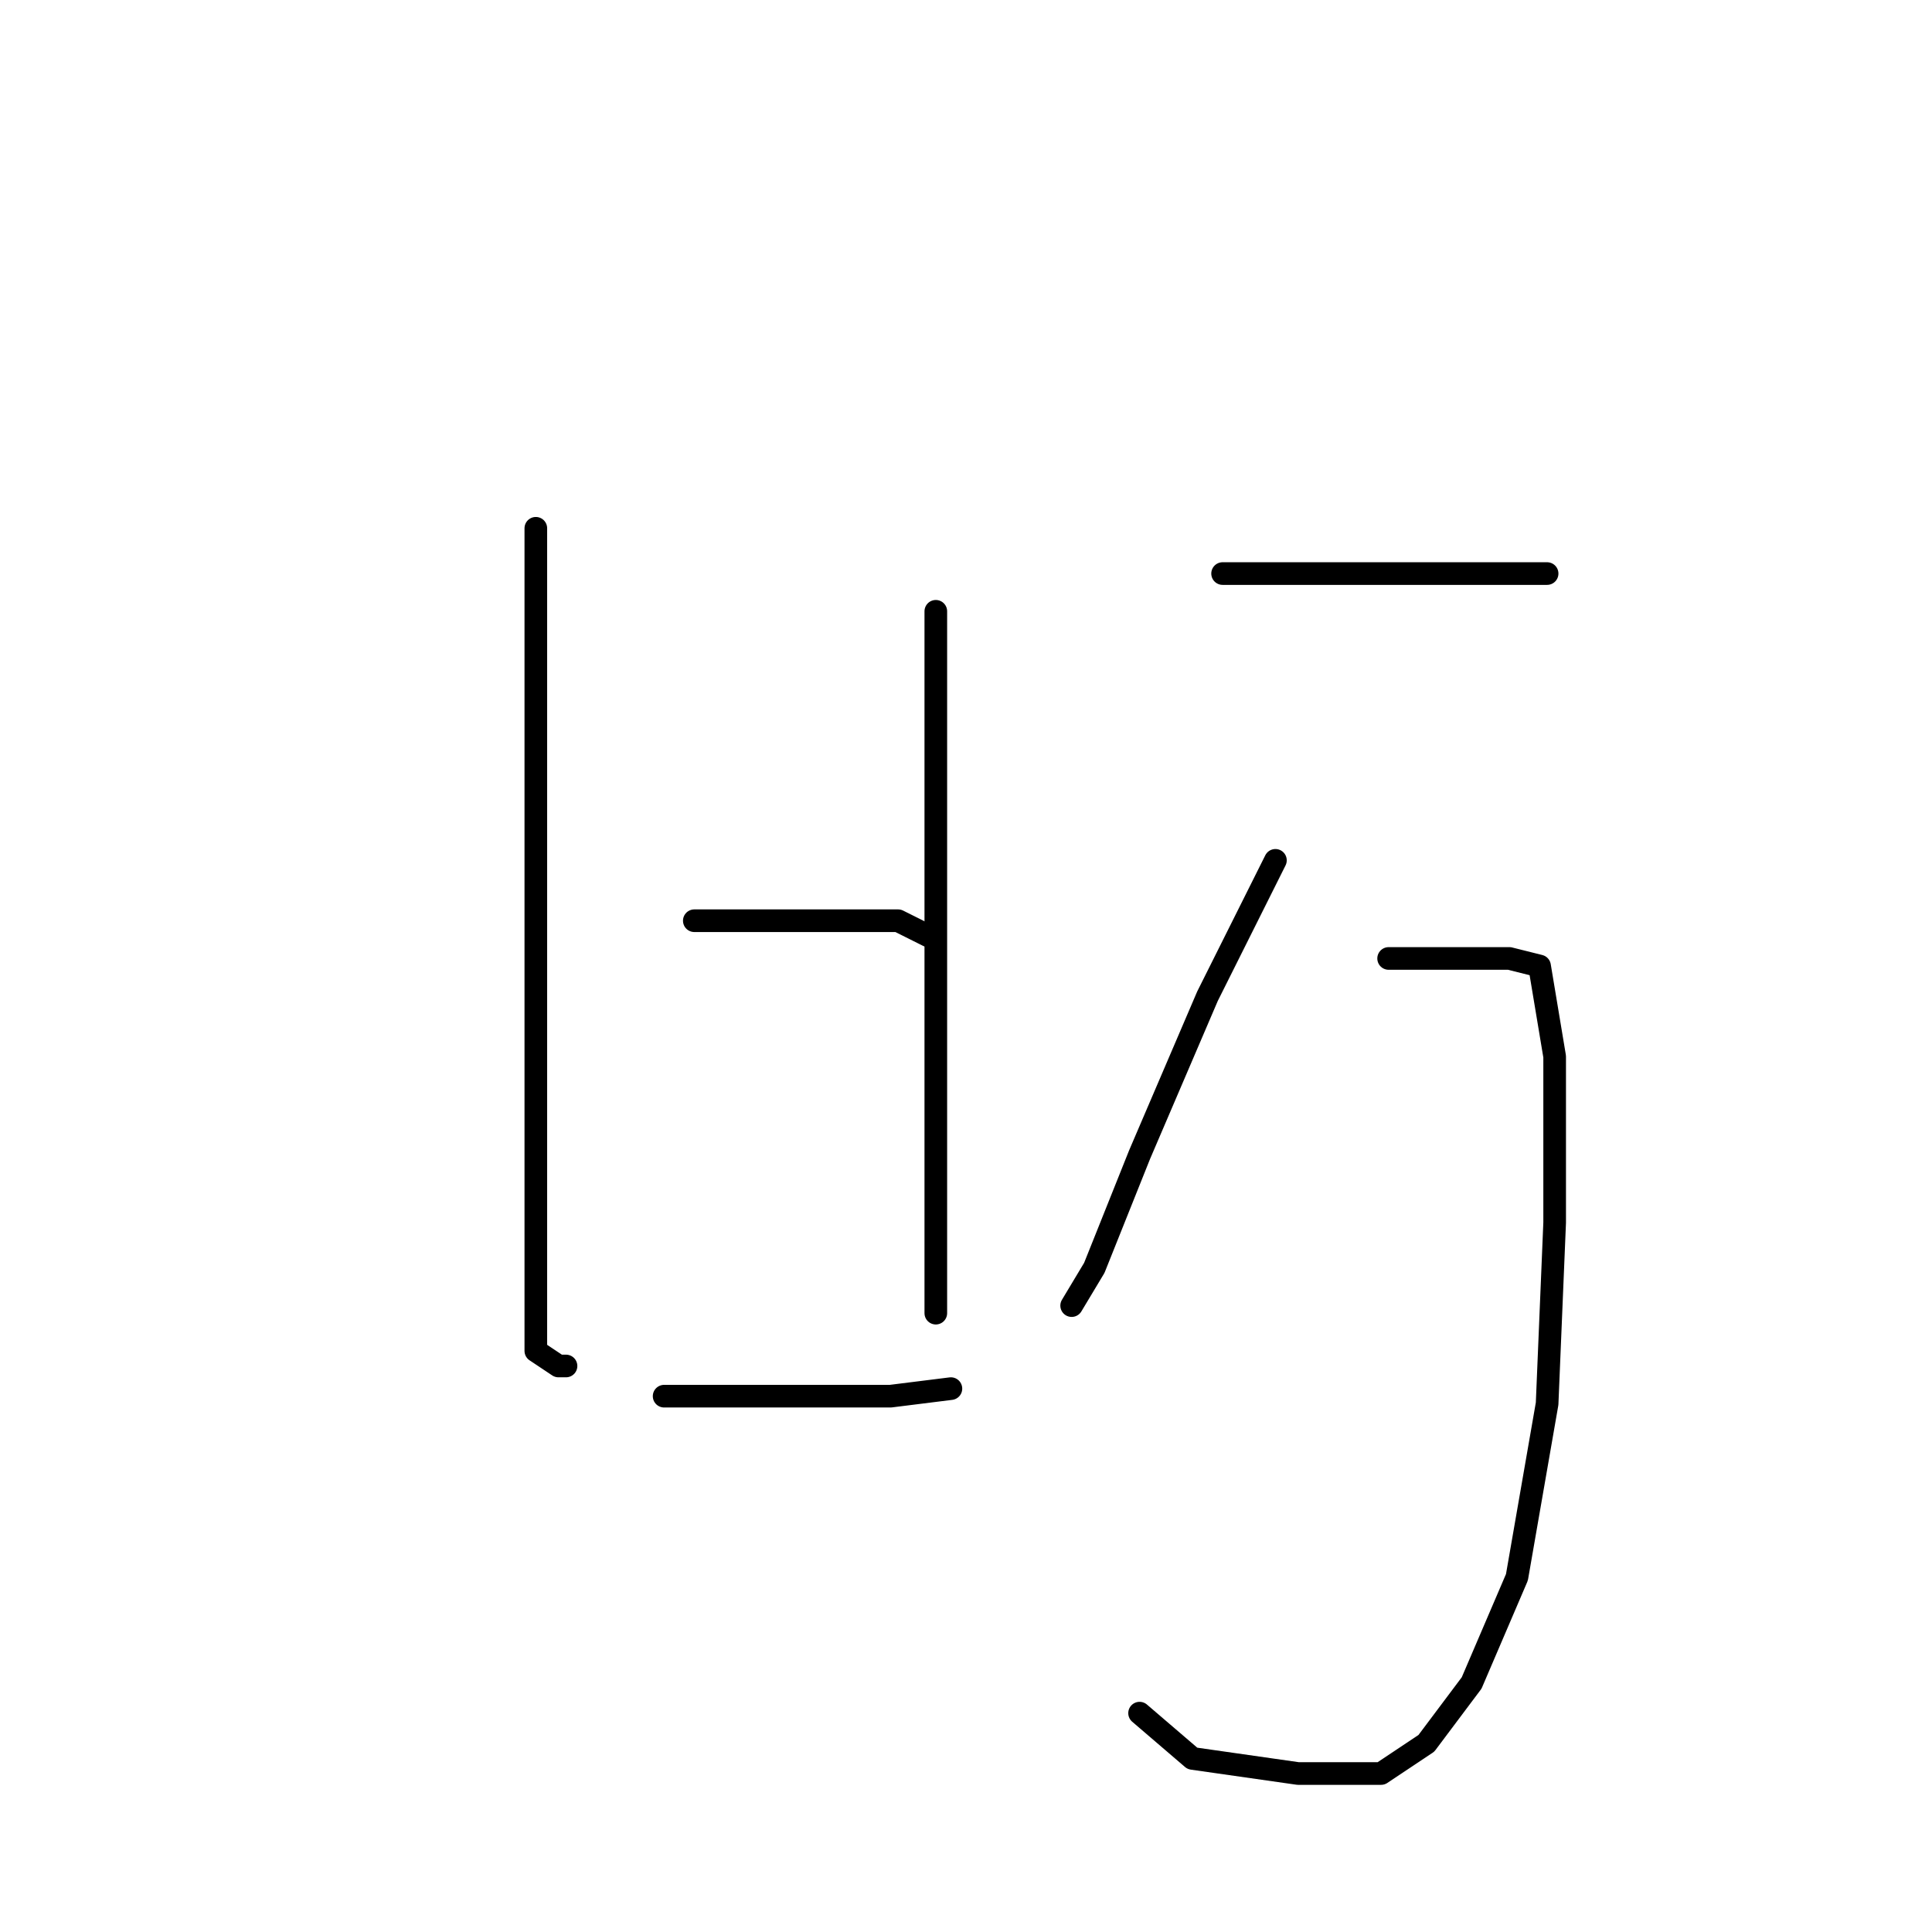 <?xml version="1.0" standalone="no"?>
    <svg width="256" height="256" xmlns="http://www.w3.org/2000/svg" version="1.1">
    <polyline stroke="black" stroke-width="3" stroke-linecap="round" fill="transparent" stroke-linejoin="round" points="71 70 71 79 71 91 71 119 71 147 71 168 71 179 74 181 75 181 75 181 " />
        <polyline stroke="black" stroke-width="3" stroke-linecap="round" fill="transparent" stroke-linejoin="round" points="124 81 124 91 124 114 124 142 124 163 124 174 124 174 " />
        <polyline stroke="black" stroke-width="3" stroke-linecap="round" fill="transparent" stroke-linejoin="round" points="92 122 106 122 119 122 123 124 123 124 " />
        <polyline stroke="black" stroke-width="3" stroke-linecap="round" fill="transparent" stroke-linejoin="round" points="88 185 100 185 118 185 126 184 126 184 " />
        <polyline stroke="black" stroke-width="3" stroke-linecap="round" fill="transparent" stroke-linejoin="round" points="162 76 169 76 184 76 197 76 203 76 205 76 205 76 " />
        <polyline stroke="black" stroke-width="3" stroke-linecap="round" fill="transparent" stroke-linejoin="round" points="169 114 160 132 151 153 145 168 142 173 142 173 " />
        <polyline stroke="black" stroke-width="3" stroke-linecap="round" fill="transparent" stroke-linejoin="round" points="184 127 193 127 200 127 204 128 206 140 206 162 205 186 201 209 195 223 189 231 183 235 172 235 158 233 151 227 151 227 " />
        </svg>